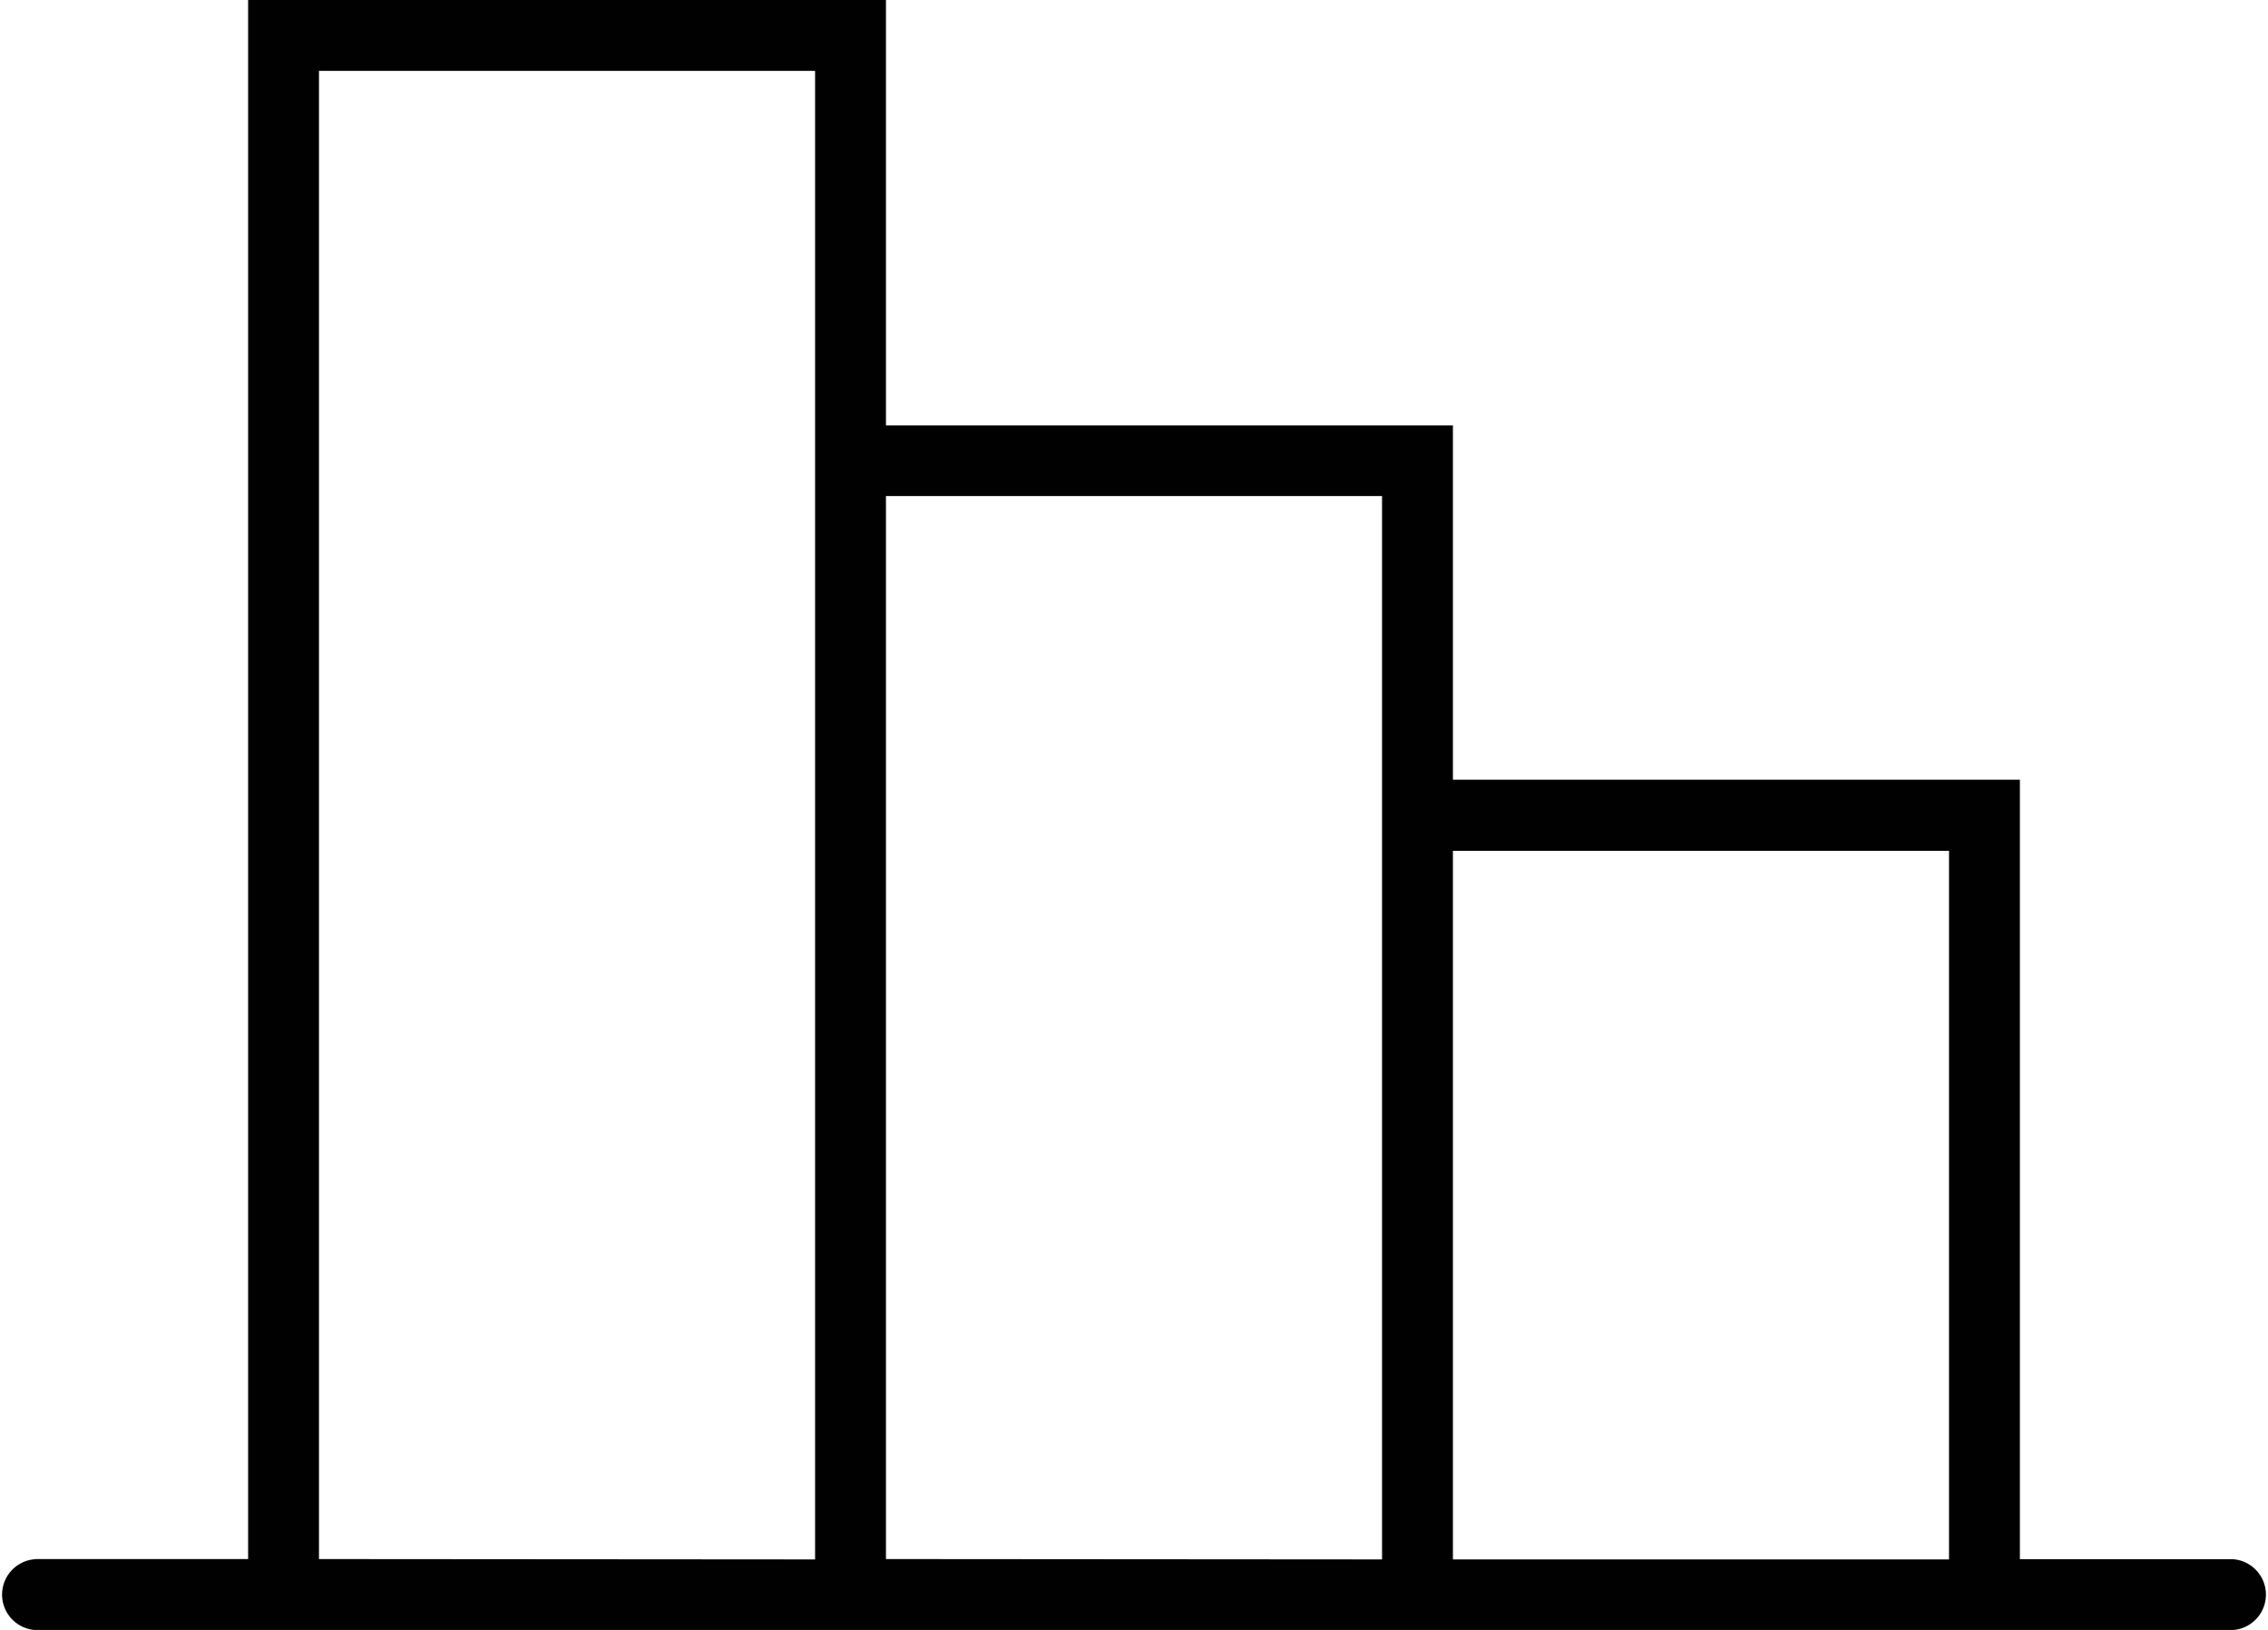<svg xmlns="http://www.w3.org/2000/svg" width="18.657" height="13.41" viewBox="0 0 18.657 13.41">
  <path id="head-to-head-icon" d="M.292,21.827H2.041V9H7.288v3.5h4.664v2.915h4.664v6.413h1.749a.292.292,0,0,1,0,.583H.292a.292.292,0,0,1,0-.583ZM16.033,16H11.952v5.83h4.081Zm-4.664,5.83V13.081H7.288v8.746Zm-4.664,0V9.583H2.624V21.827Z" transform="translate(0 -9)" fill="#010101"/>
</svg>
